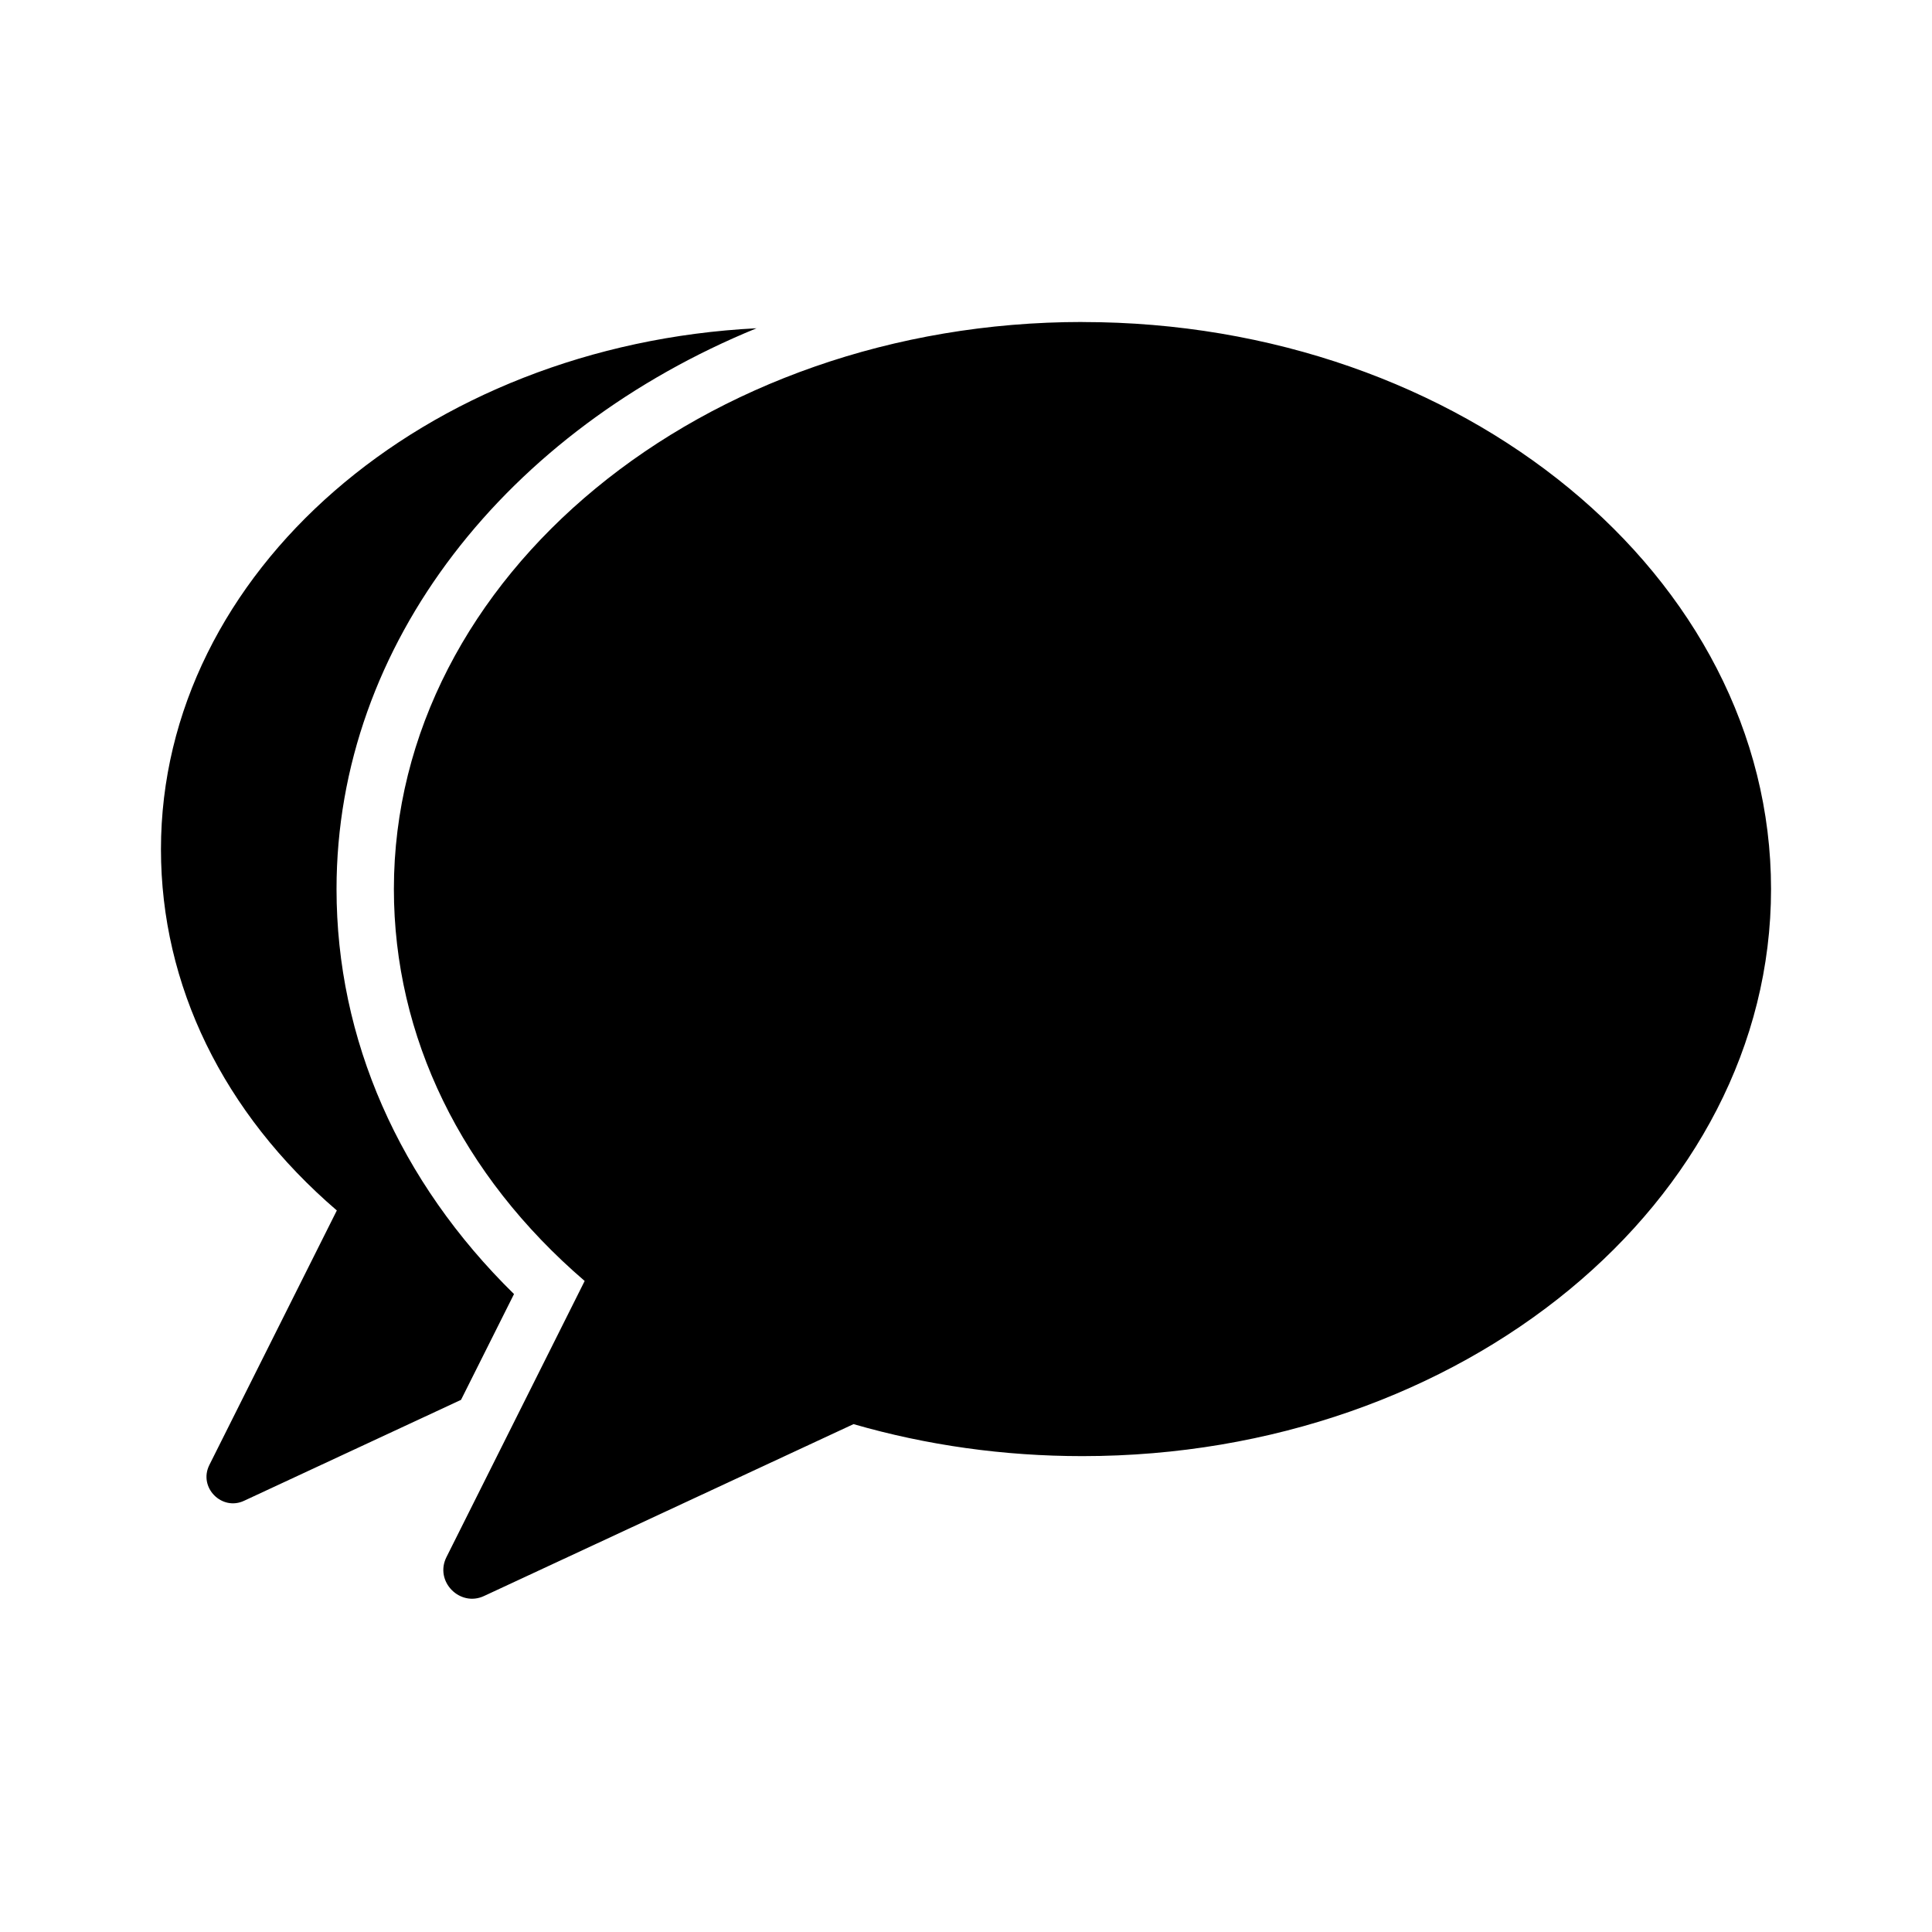 <!-- Generated by IcoMoon.io -->
<svg version="1.1" xmlns="http://www.w3.org/2000/svg" width="32" height="32" viewBox="0 0 32 32">
<title>multi-sms</title>
<path d="M17.929 5.333c-6.289 0-11.405 4.214-11.405 9.392 0 2.445 1.118 4.738 3.16 6.492l-2.289 4.573c-0.203 0.405 0.225 0.833 0.624 0.644l6.118-2.846c1.215 0.351 2.489 0.53 3.792 0.53 6.289 0 11.405-4.213 11.405-9.392s-5.116-9.392-11.405-9.392v-0.001zM8.514 21.434c-1.902-1.865-2.94-4.22-2.94-6.708 0-4.082 2.846-7.608 6.957-9.289-5.494 0.277-9.865 4.037-9.865 8.63 0 2.253 1.031 4.366 2.913 5.982l-2.111 4.215c-0.187 0.373 0.207 0.768 0.576 0.593l3.592-1.671 0.877-1.751h-0.001z"></path>
</svg>
